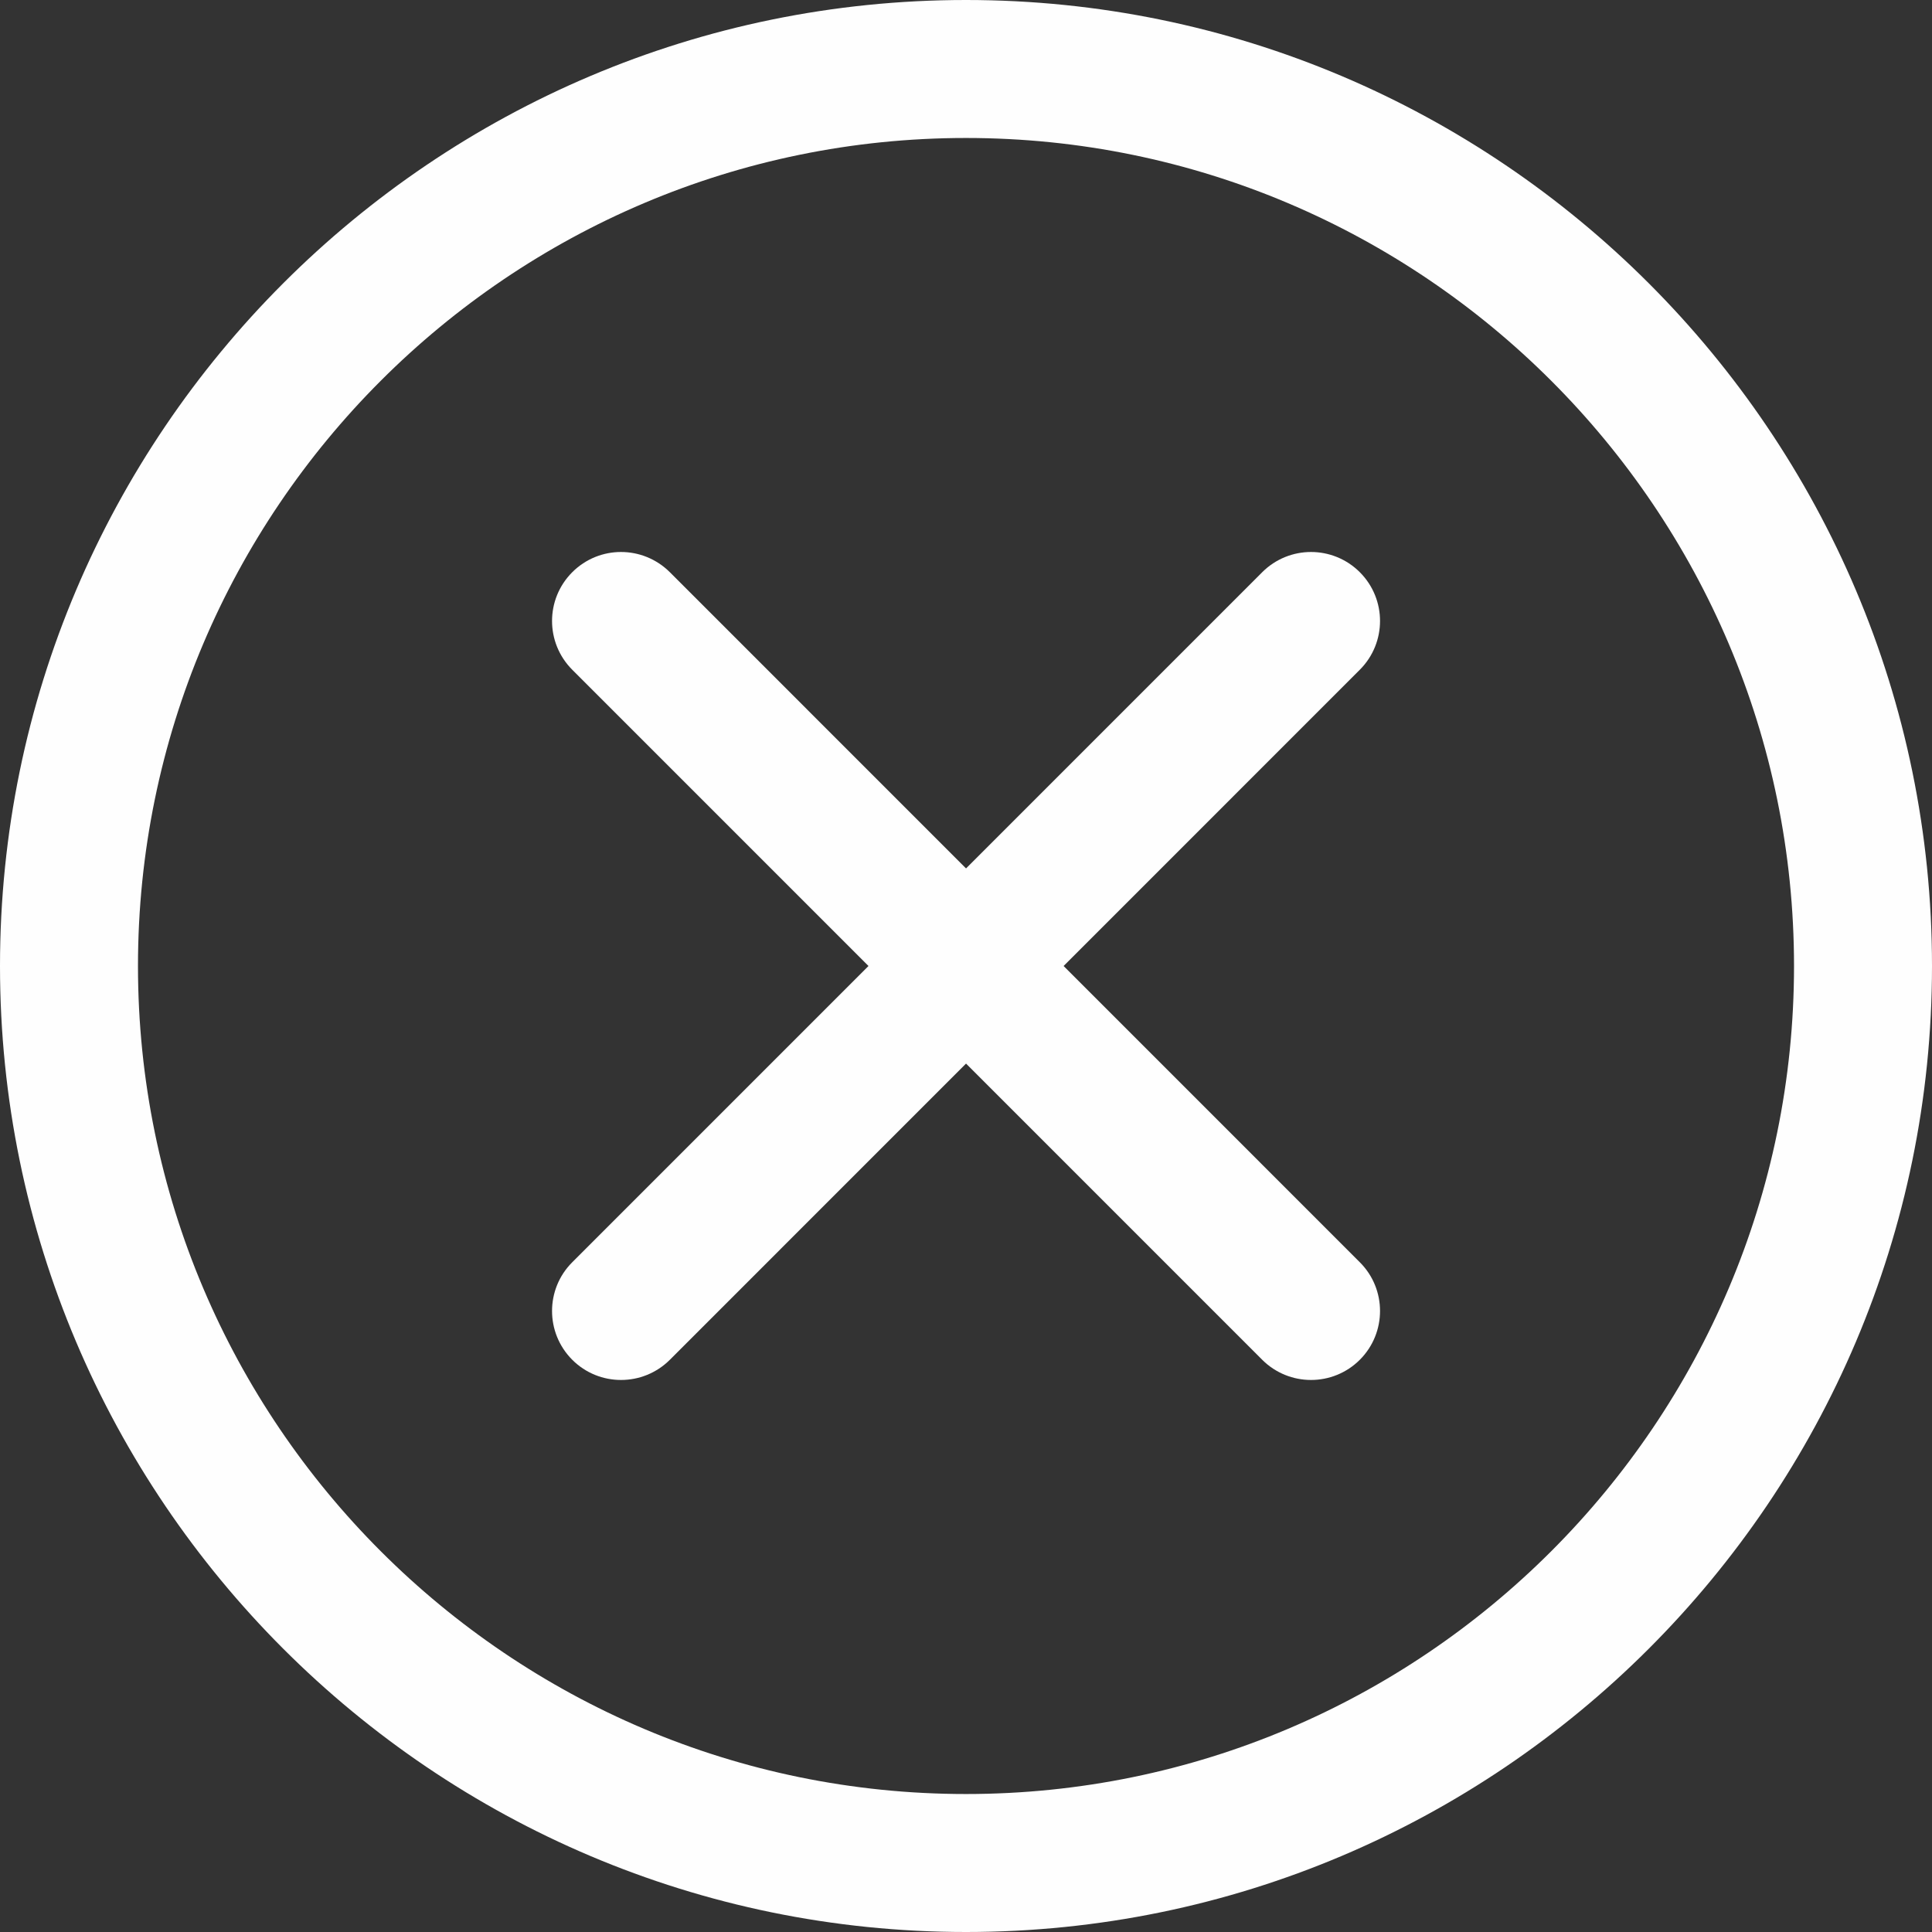 <svg width="24" height="24" viewBox="0 0 24 24" fill="none" xmlns="http://www.w3.org/2000/svg">
<rect x="0" y="0" width="24" height="24" fill="#333333" stroke="none"/>
<path d="M12 0C5.383 0 0 5.383 0 12C0 18.617 5.383 24 12 24C18.617 24 24 18.617 24 12C24 5.383 18.617 0 12 0ZM12 22.286C6.328 22.286 1.714 17.672 1.714 12C1.714 6.328 6.328 1.714 12 1.714C17.672 1.714 22.286 6.328 22.286 12C22.286 17.672 17.672 22.286 12 22.286Z" fill="#FEFEFE"/>
<path d="M16.286 6.857C16.067 6.857 15.847 6.941 15.68 7.108L7.109 15.68C6.774 16.014 6.774 16.557 7.109 16.892C7.443 17.226 7.986 17.226 8.321 16.892L16.892 8.32C17.227 7.985 17.227 7.443 16.892 7.108C16.725 6.941 16.505 6.857 16.286 6.857Z" fill="#FEFEFE"/>
<path d="M7.714 6.857C7.495 6.857 7.276 6.941 7.109 7.108C6.774 7.443 6.774 7.985 7.109 8.32L15.68 16.892C16.015 17.226 16.557 17.226 16.892 16.892C17.227 16.557 17.227 16.014 16.892 15.68L8.321 7.108C8.153 6.941 7.934 6.857 7.714 6.857Z" fill="#FEFEFE"/>
</svg>
